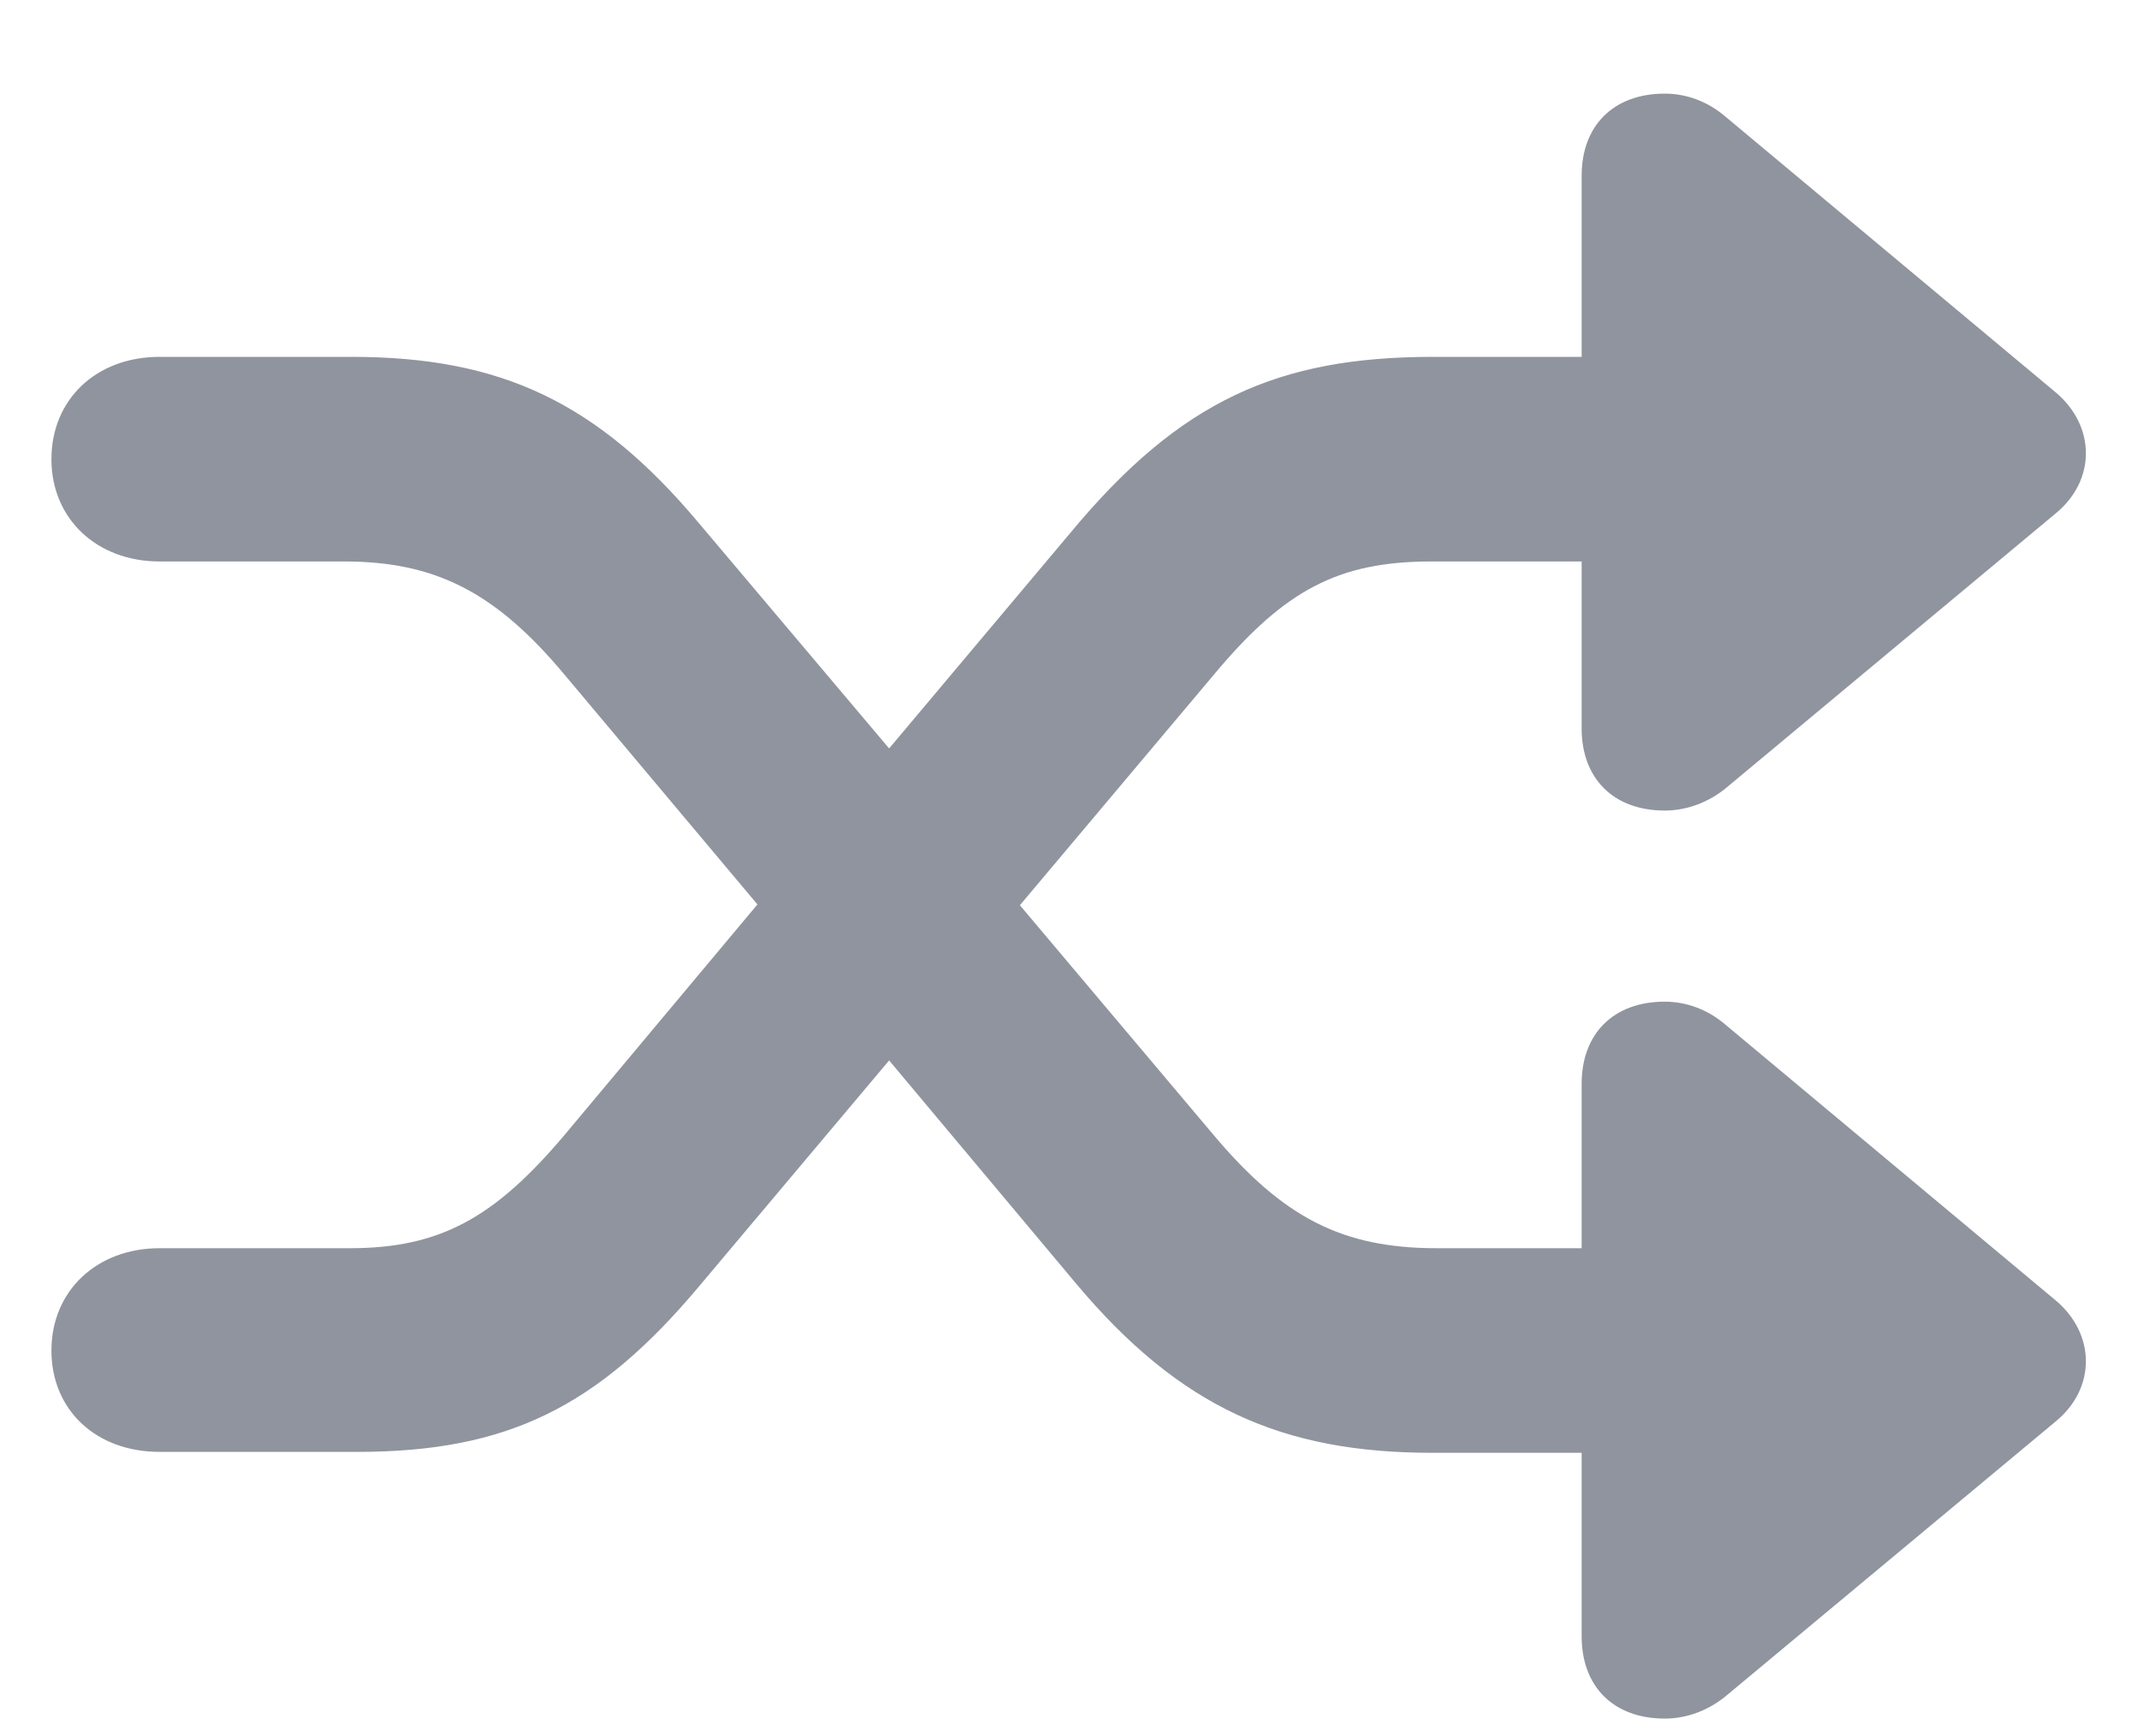 <svg width="16" height="13" viewBox="0 0 16 13" fill="none" xmlns="http://www.w3.org/2000/svg">
<path d="M0.385 10.112C0.385 10.557 0.718 10.871 1.195 10.871H2.676C3.794 10.871 4.472 10.539 5.231 9.635L6.657 7.94L8.056 9.61C8.835 10.539 9.601 10.878 10.725 10.878H11.842V12.252C11.842 12.629 12.081 12.868 12.464 12.868C12.633 12.868 12.79 12.805 12.916 12.704L15.389 10.645C15.697 10.394 15.69 9.986 15.389 9.735L12.916 7.67C12.79 7.563 12.633 7.5 12.464 7.5C12.081 7.5 11.842 7.739 11.842 8.115V9.346H10.756C10.047 9.346 9.607 9.114 9.092 8.505L7.636 6.778L9.099 5.039C9.62 4.418 10.021 4.204 10.718 4.204H11.842V5.454C11.842 5.83 12.081 6.069 12.464 6.069C12.633 6.069 12.79 6.006 12.916 5.906L15.389 3.846C15.697 3.595 15.69 3.187 15.389 2.936L12.916 0.871C12.79 0.764 12.633 0.701 12.464 0.701C12.081 0.701 11.842 0.94 11.842 1.316V2.672H10.731C9.569 2.672 8.835 2.999 8.013 3.991L6.657 5.604L5.231 3.915C4.472 3.011 3.75 2.672 2.632 2.672H1.195C0.718 2.672 0.385 2.993 0.385 3.438C0.385 3.884 0.724 4.204 1.195 4.204H2.576C3.254 4.204 3.706 4.43 4.221 5.045L5.671 6.772L4.221 8.505C3.7 9.12 3.292 9.346 2.62 9.346H1.195C0.724 9.346 0.385 9.666 0.385 10.112Z" fill="#90949E"/>
</svg>
